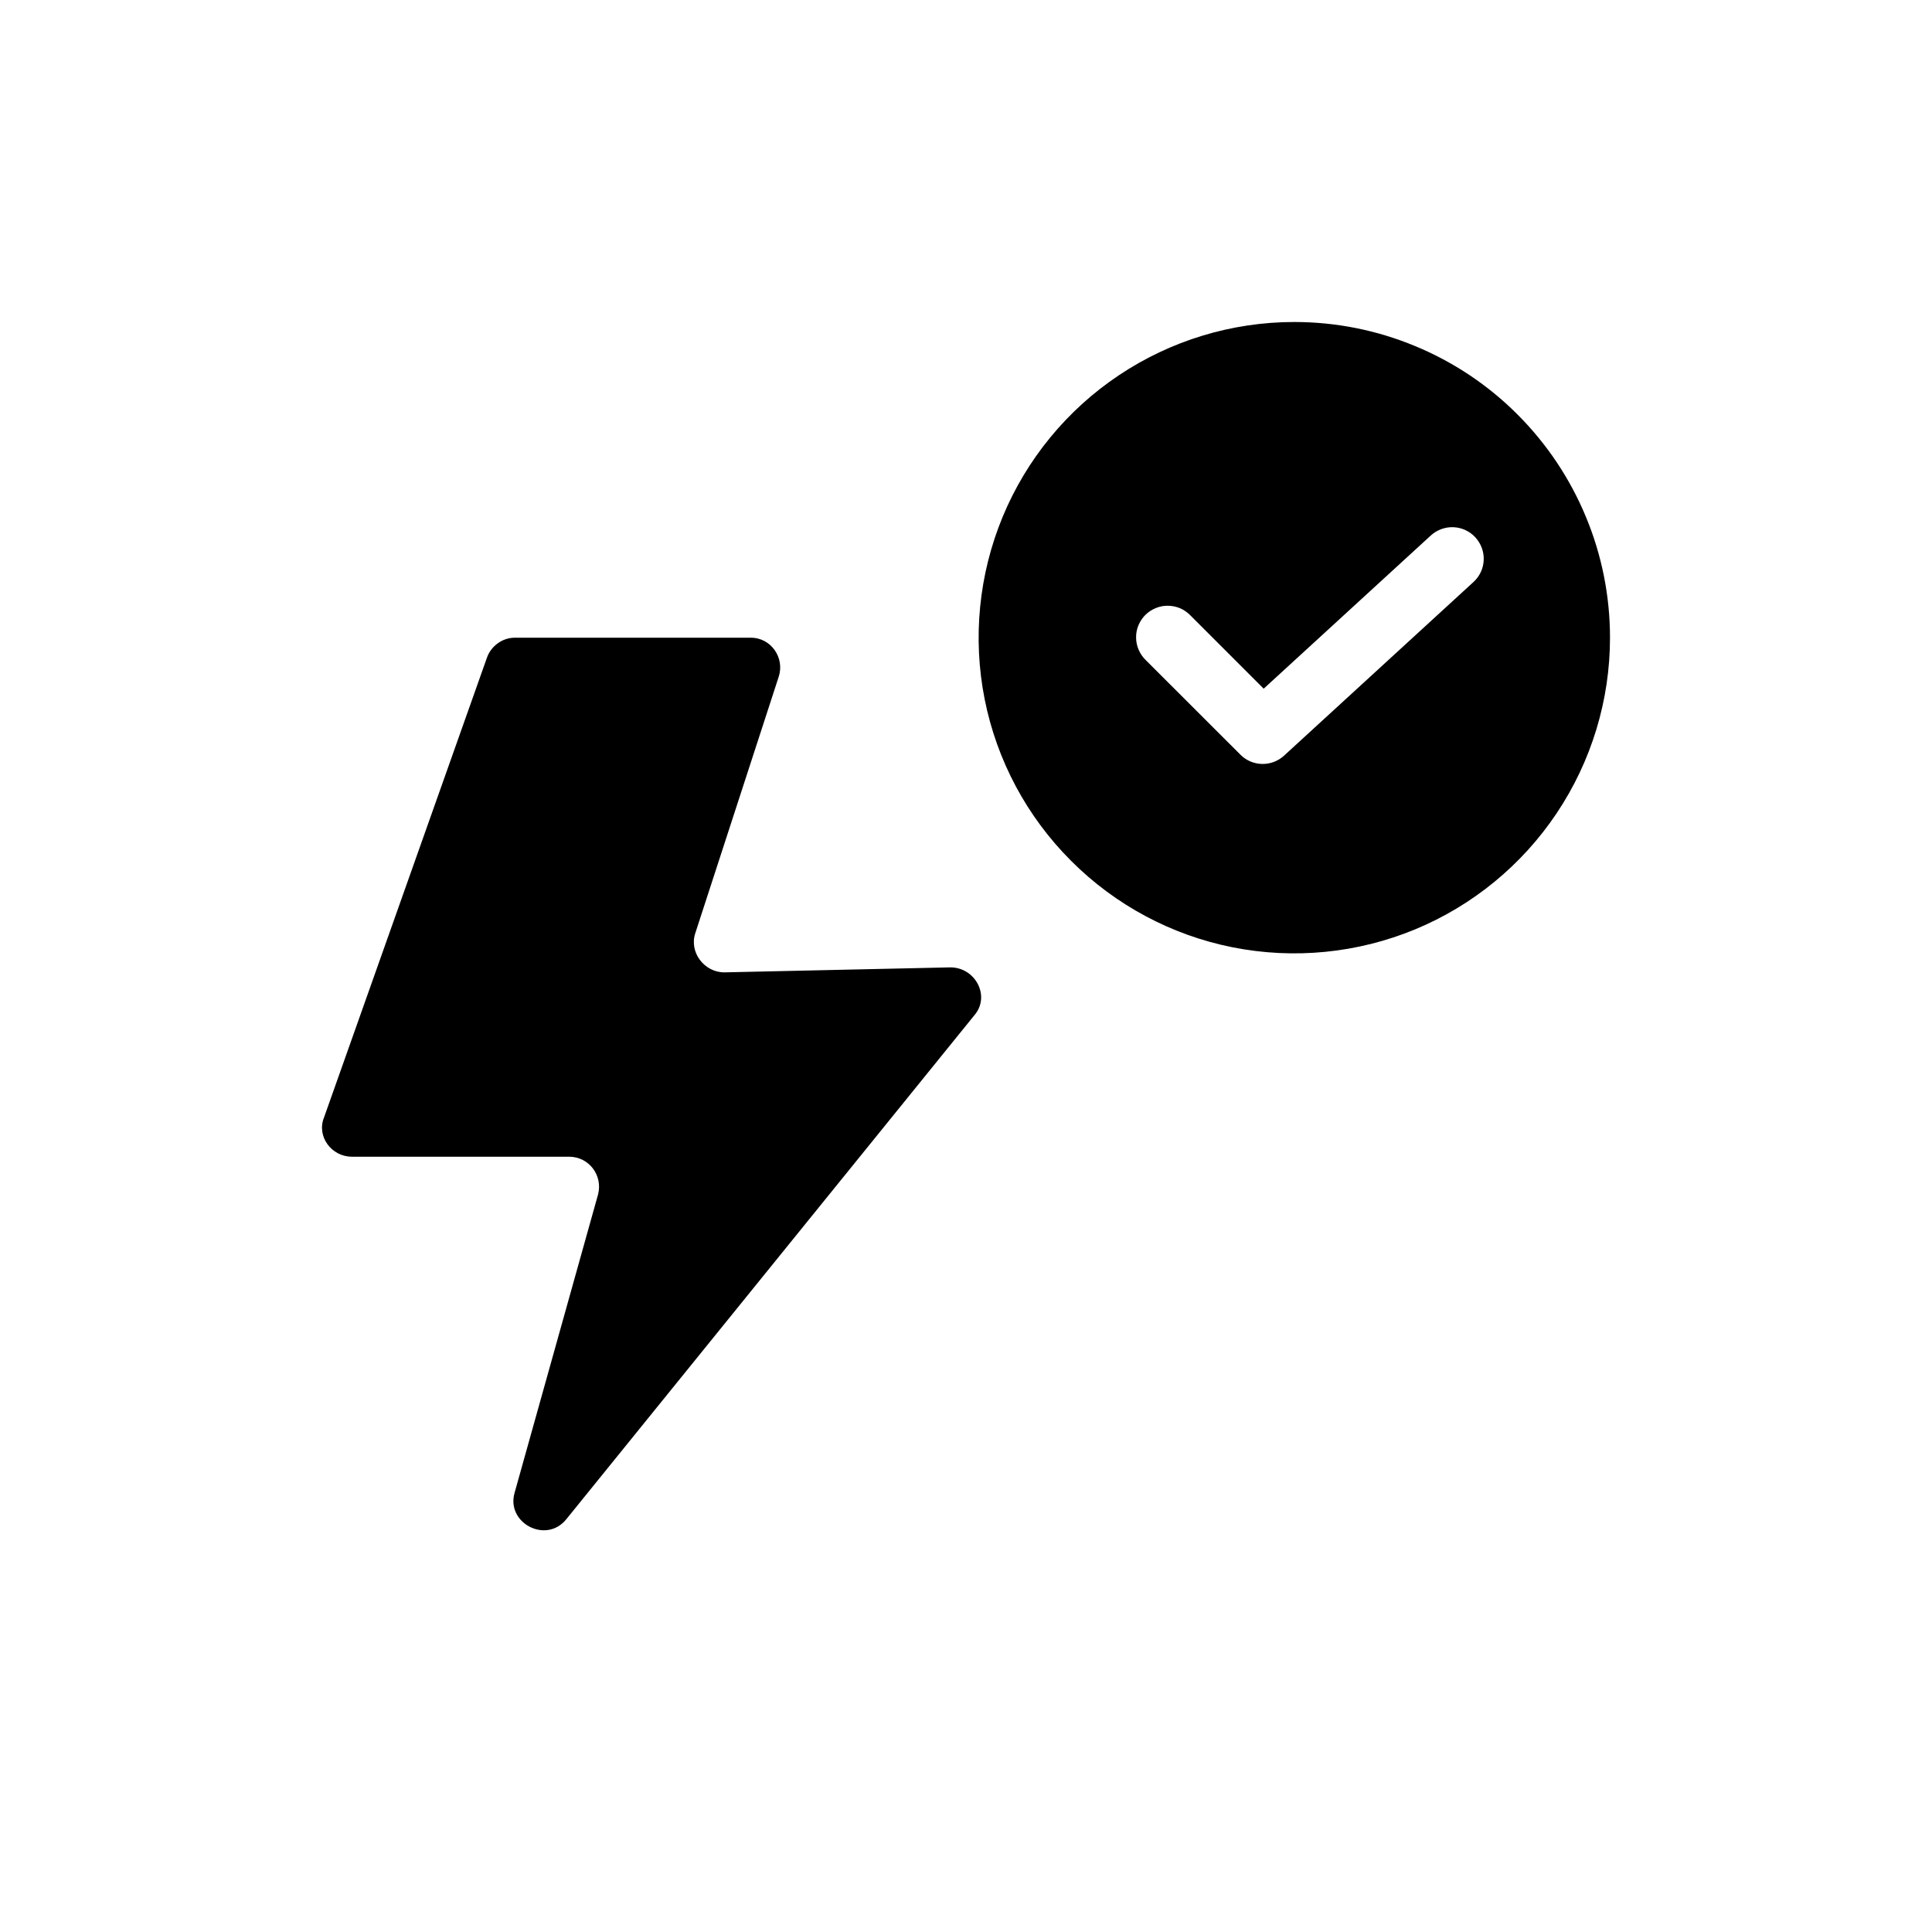 <svg width="24" height="24" viewBox="0 0 24 24" fill="none" xmlns="http://www.w3.org/2000/svg">
<path d="M6.41 7.922H9.328C9.579 7.922 9.751 8.173 9.673 8.408L8.637 11.593C8.559 11.828 8.747 12.079 8.998 12.079L11.805 12.017C12.119 12.017 12.307 12.378 12.103 12.613L7.036 18.871C6.785 19.185 6.283 18.919 6.393 18.542L7.429 14.839C7.491 14.604 7.319 14.369 7.068 14.369H4.37C4.119 14.369 3.93 14.118 4.025 13.882L6.048 8.173C6.095 8.032 6.236 7.922 6.393 7.922L6.41 7.922Z" fill="#E43F71" style="fill:#E43F71;fill:color(display-p3 0.894 0.247 0.443);fill-opacity:1;"/>
<path d="M16.078 4C15.303 4 14.545 4.23 13.9 4.661C13.255 5.092 12.752 5.704 12.455 6.421C12.159 7.137 12.081 7.926 12.232 8.687C12.383 9.447 12.757 10.146 13.306 10.694C13.854 11.243 14.553 11.617 15.313 11.768C16.074 11.919 16.863 11.841 17.579 11.545C18.296 11.248 18.908 10.745 19.339 10.1C19.77 9.455 20 8.697 20 7.922C20 7.407 19.899 6.897 19.701 6.421C19.504 5.945 19.215 5.513 18.851 5.149C18.487 4.784 18.055 4.496 17.579 4.299C17.103 4.101 16.593 4 16.078 4ZM18.304 7.23L15.951 9.387C15.877 9.455 15.779 9.492 15.678 9.49C15.577 9.488 15.48 9.447 15.409 9.375L14.232 8.199C14.195 8.163 14.165 8.119 14.145 8.072C14.124 8.024 14.113 7.972 14.113 7.92C14.112 7.868 14.122 7.816 14.142 7.768C14.162 7.72 14.191 7.676 14.228 7.639C14.264 7.603 14.308 7.574 14.357 7.554C14.405 7.534 14.456 7.524 14.508 7.525C14.56 7.525 14.612 7.536 14.66 7.556C14.708 7.577 14.751 7.607 14.787 7.644L15.698 8.555L17.774 6.652C17.851 6.582 17.952 6.545 18.056 6.549C18.16 6.554 18.258 6.599 18.328 6.676C18.398 6.753 18.436 6.854 18.431 6.958C18.427 7.062 18.381 7.16 18.304 7.23Z" fill="#E43F71" style="fill:#E43F71;fill:color(display-p3 0.894 0.247 0.443);fill-opacity:1;"/>
</svg>
